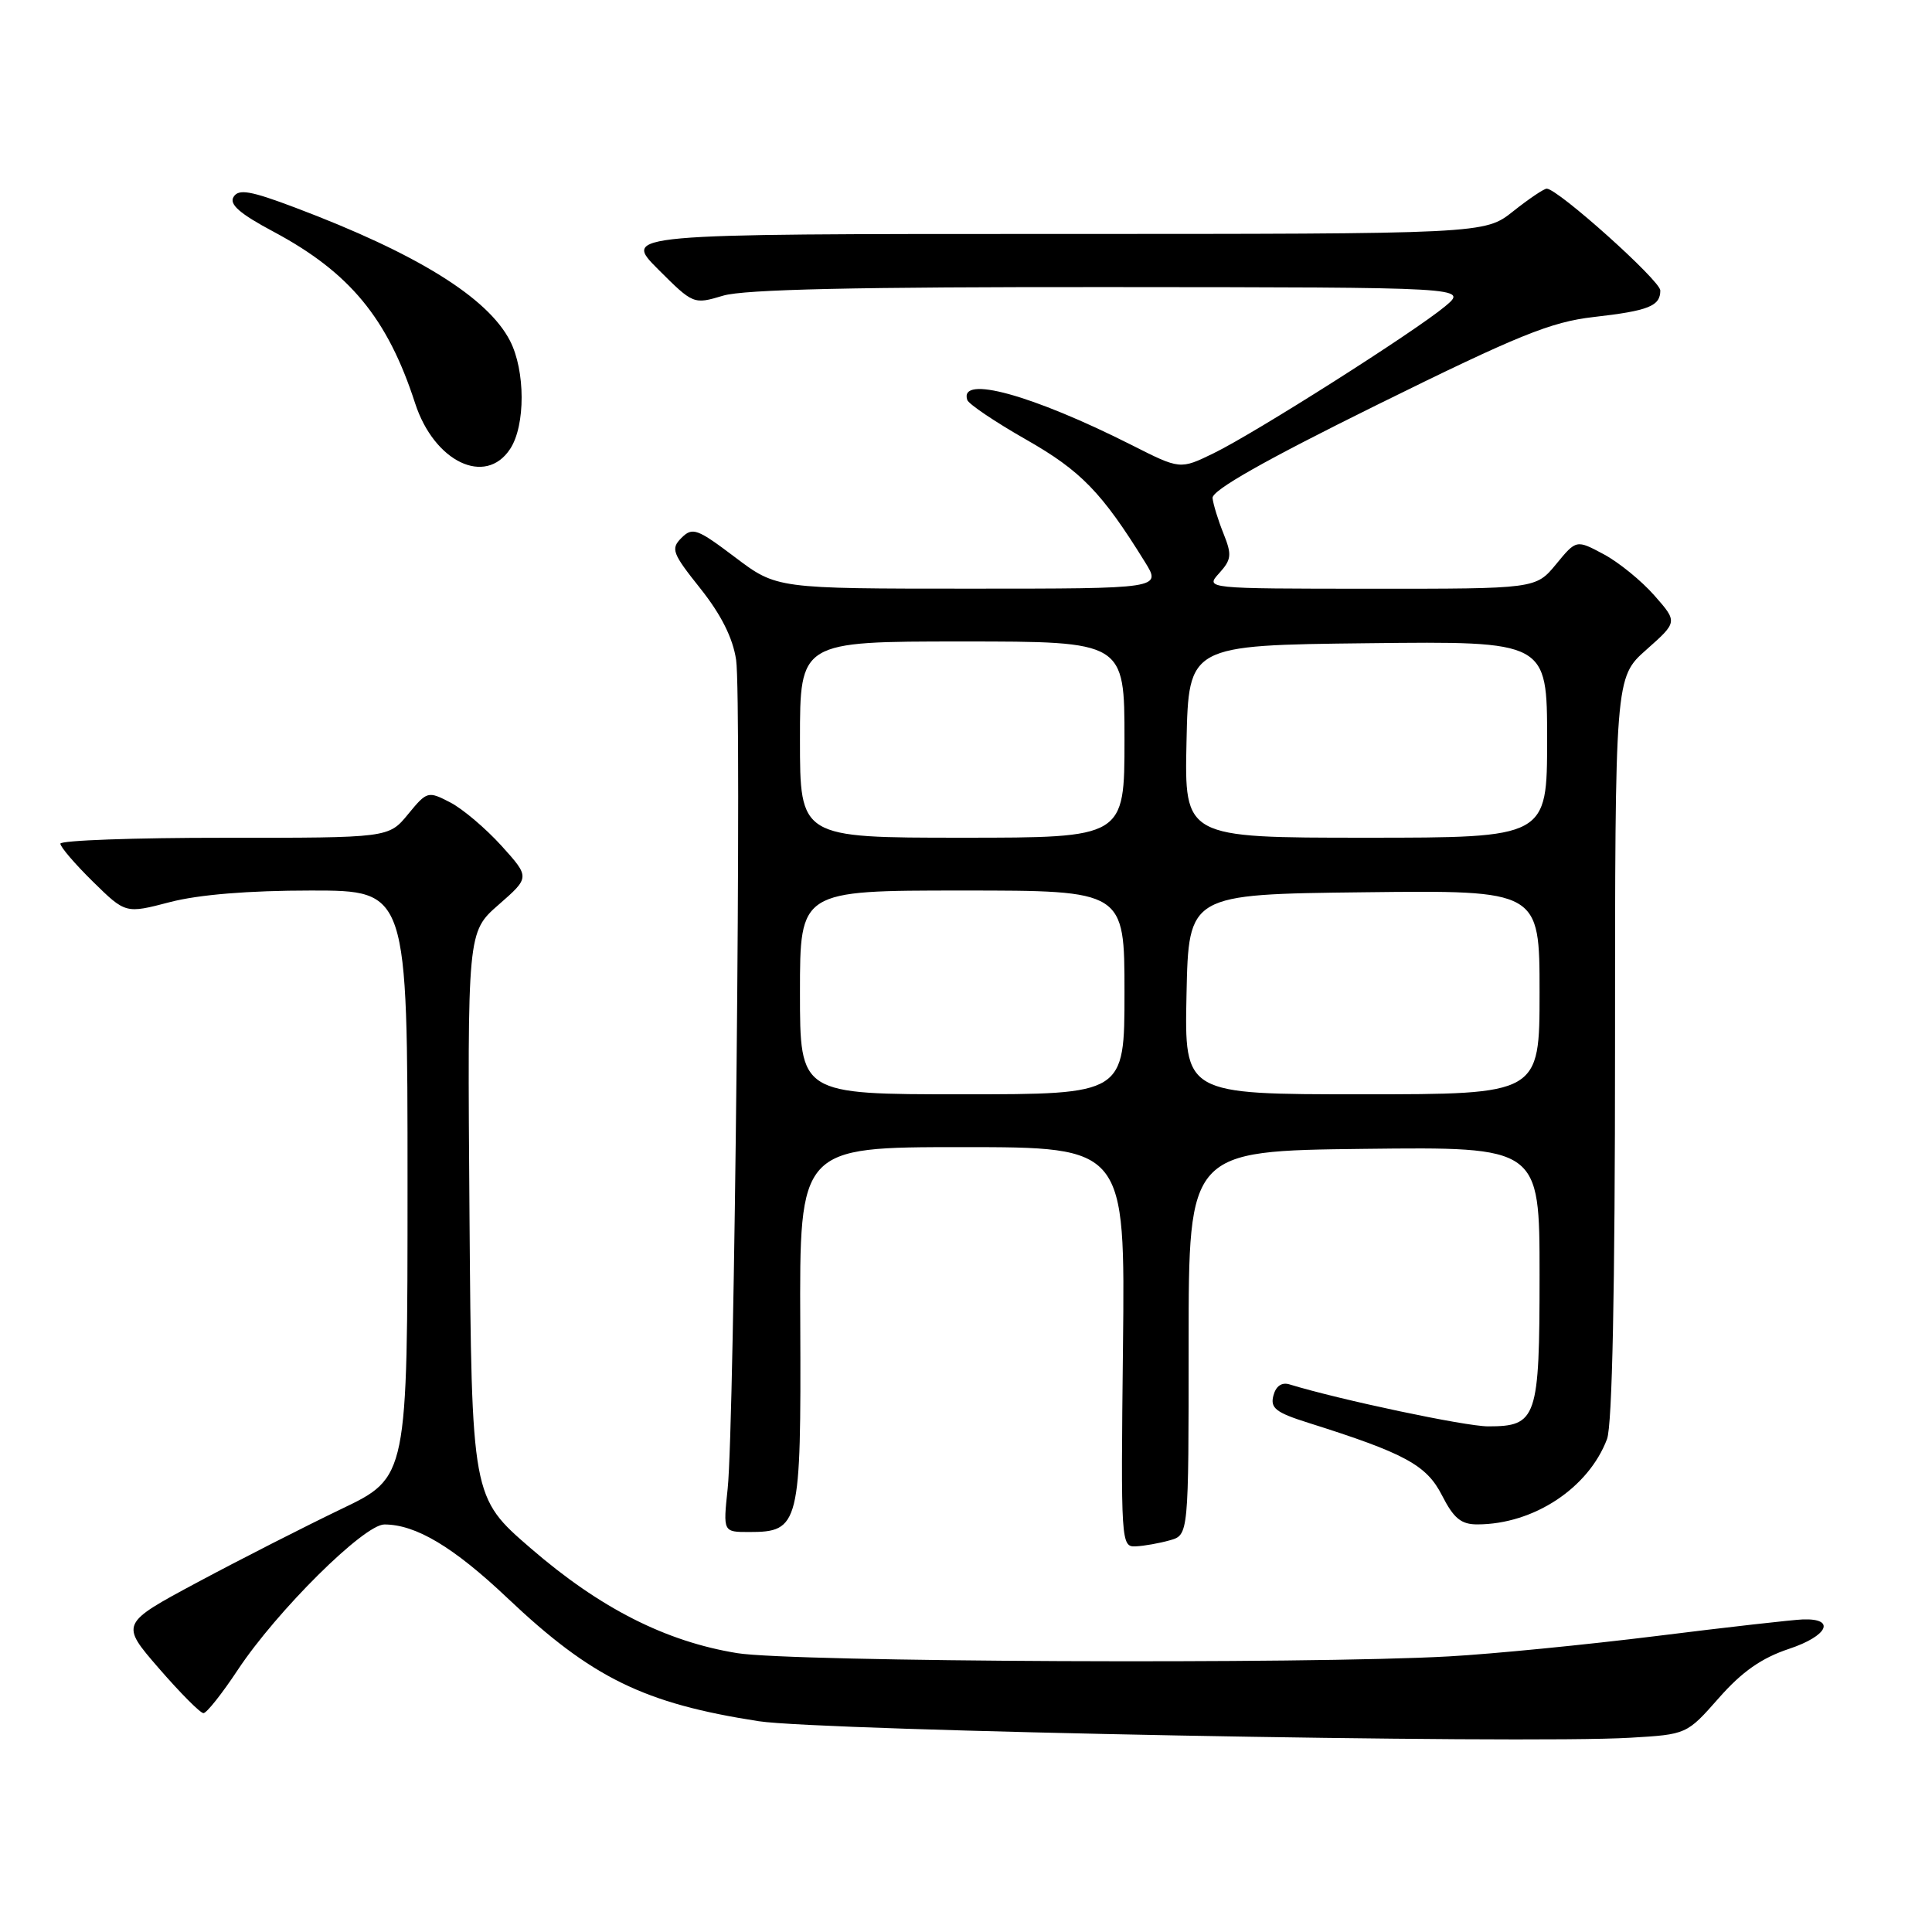 <?xml version="1.0" encoding="UTF-8" standalone="no"?>
<!DOCTYPE svg PUBLIC "-//W3C//DTD SVG 1.1//EN" "http://www.w3.org/Graphics/SVG/1.1/DTD/svg11.dtd" >
<svg xmlns="http://www.w3.org/2000/svg" xmlns:xlink="http://www.w3.org/1999/xlink" version="1.1" viewBox="0 0 256 256">
 <g >
 <path fill="currentColor"
d=" M 227.76 224.99 C 230.83 221.50 233.42 219.69 237.06 218.48 C 242.20 216.77 243.31 214.43 238.90 214.58 C 237.58 214.63 228.85 215.61 219.50 216.78 C 210.15 217.94 197.78 219.16 192.00 219.48 C 173.15 220.54 104.91 220.23 97.69 219.05 C 88.20 217.51 79.49 213.08 70.33 205.16 C 62.50 198.40 62.50 198.40 62.21 160.95 C 61.93 123.50 61.93 123.50 66.07 119.88 C 70.22 116.25 70.22 116.25 66.44 112.06 C 64.35 109.76 61.30 107.17 59.65 106.32 C 56.71 104.80 56.58 104.83 54.07 107.89 C 51.50 111.02 51.50 111.02 29.75 111.01 C 17.79 111.00 8.00 111.36 8.00 111.79 C 8.00 112.23 9.94 114.49 12.32 116.83 C 16.64 121.07 16.64 121.07 22.53 119.53 C 26.34 118.54 32.94 118.00 41.21 118.00 C 54.00 118.00 54.00 118.00 54.00 156.88 C 54.00 195.75 54.00 195.75 45.25 199.94 C 40.44 202.25 31.87 206.61 26.21 209.64 C 15.93 215.15 15.93 215.15 21.06 221.07 C 23.89 224.33 26.54 227.00 26.96 227.00 C 27.38 227.00 29.43 224.41 31.52 221.25 C 36.69 213.45 48.23 202.00 50.93 202.00 C 55.10 202.00 60.09 204.98 67.25 211.76 C 78.40 222.32 85.34 225.72 100.54 228.07 C 108.77 229.34 201.79 231.11 216.00 230.26 C 223.50 229.82 223.50 229.82 227.76 224.99 Z  M 155.00 204.10 C 157.50 203.40 157.50 203.40 157.50 177.95 C 157.50 152.50 157.50 152.50 180.75 152.23 C 204.00 151.96 204.00 151.96 204.00 168.91 C 204.00 187.98 203.65 189.00 197.18 189.00 C 194.17 189.00 177.49 185.47 170.87 183.44 C 169.84 183.12 169.06 183.66 168.73 184.93 C 168.30 186.58 169.05 187.17 173.36 188.53 C 186.16 192.57 189.02 194.12 191.07 198.14 C 192.63 201.20 193.61 202.00 195.77 201.99 C 203.21 201.98 210.49 197.18 212.94 190.68 C 213.63 188.84 214.00 170.97 214.00 138.82 C 214.00 89.77 214.00 89.77 218.15 86.09 C 222.30 82.41 222.30 82.41 219.21 78.90 C 217.52 76.97 214.50 74.51 212.50 73.44 C 208.87 71.50 208.87 71.50 206.19 74.76 C 203.50 78.02 203.50 78.02 181.60 78.01 C 159.69 78.00 159.69 78.00 161.55 75.95 C 163.18 74.14 163.25 73.52 162.12 70.70 C 161.41 68.94 160.76 66.83 160.67 66.00 C 160.55 64.98 167.58 61.00 182.50 53.63 C 201.19 44.40 205.50 42.66 211.14 42.01 C 218.45 41.18 220.00 40.56 220.00 38.49 C 220.00 37.18 206.41 25.00 204.95 25.00 C 204.58 25.00 202.58 26.35 200.50 28.00 C 196.72 31.00 196.72 31.00 139.63 31.00 C 82.53 31.00 82.53 31.00 87.20 35.68 C 91.86 40.33 91.90 40.35 95.81 39.18 C 98.58 38.34 113.59 38.01 147.12 38.04 C 194.50 38.07 194.50 38.07 191.50 40.58 C 187.42 43.98 166.28 57.40 160.81 60.06 C 156.37 62.22 156.37 62.22 149.95 58.97 C 136.73 52.30 127.04 49.64 128.17 53.00 C 128.35 53.54 131.86 55.91 135.97 58.25 C 143.22 62.38 145.99 65.23 151.70 74.45 C 153.91 78.00 153.91 78.00 128.41 78.00 C 102.91 78.00 102.91 78.00 97.40 73.84 C 92.37 70.04 91.76 69.82 90.30 71.27 C 88.85 72.72 89.07 73.30 92.81 77.99 C 95.56 81.45 97.11 84.54 97.54 87.44 C 98.30 92.49 97.32 188.81 96.42 197.25 C 95.81 203.00 95.81 203.00 99.25 203.00 C 105.94 203.00 106.15 202.13 106.04 175.59 C 105.93 152.00 105.93 152.00 127.51 152.00 C 149.09 152.00 149.09 152.00 148.80 178.50 C 148.51 204.46 148.54 205.00 150.50 204.90 C 151.60 204.85 153.62 204.49 155.00 204.10 Z  M 67.60 59.48 C 69.64 56.38 69.62 49.10 67.57 45.14 C 64.61 39.41 55.22 33.59 39.14 27.52 C 33.19 25.27 31.62 25.00 30.95 26.09 C 30.34 27.07 31.77 28.32 36.26 30.71 C 46.35 36.11 51.35 42.17 55.00 53.42 C 57.52 61.20 64.33 64.47 67.60 59.48 Z  M 106.00 131.50 C 106.00 118.00 106.00 118.00 127.50 118.00 C 149.00 118.00 149.00 118.00 149.00 131.50 C 149.00 145.00 149.00 145.00 127.50 145.00 C 106.00 145.00 106.00 145.00 106.00 131.50 Z  M 157.22 131.75 C 157.50 118.50 157.50 118.50 180.75 118.23 C 204.00 117.96 204.00 117.96 204.00 131.48 C 204.00 145.00 204.00 145.00 180.47 145.00 C 156.94 145.00 156.94 145.00 157.22 131.75 Z  M 106.00 98.00 C 106.00 85.00 106.00 85.00 127.50 85.00 C 149.00 85.00 149.00 85.00 149.00 98.00 C 149.00 111.00 149.00 111.00 127.50 111.00 C 106.00 111.00 106.00 111.00 106.00 98.00 Z  M 157.22 98.25 C 157.50 85.50 157.50 85.50 181.25 85.23 C 205.00 84.96 205.00 84.96 205.00 97.98 C 205.00 111.00 205.00 111.00 180.97 111.00 C 156.94 111.00 156.94 111.00 157.22 98.25 Z "/>
</g>
</svg>